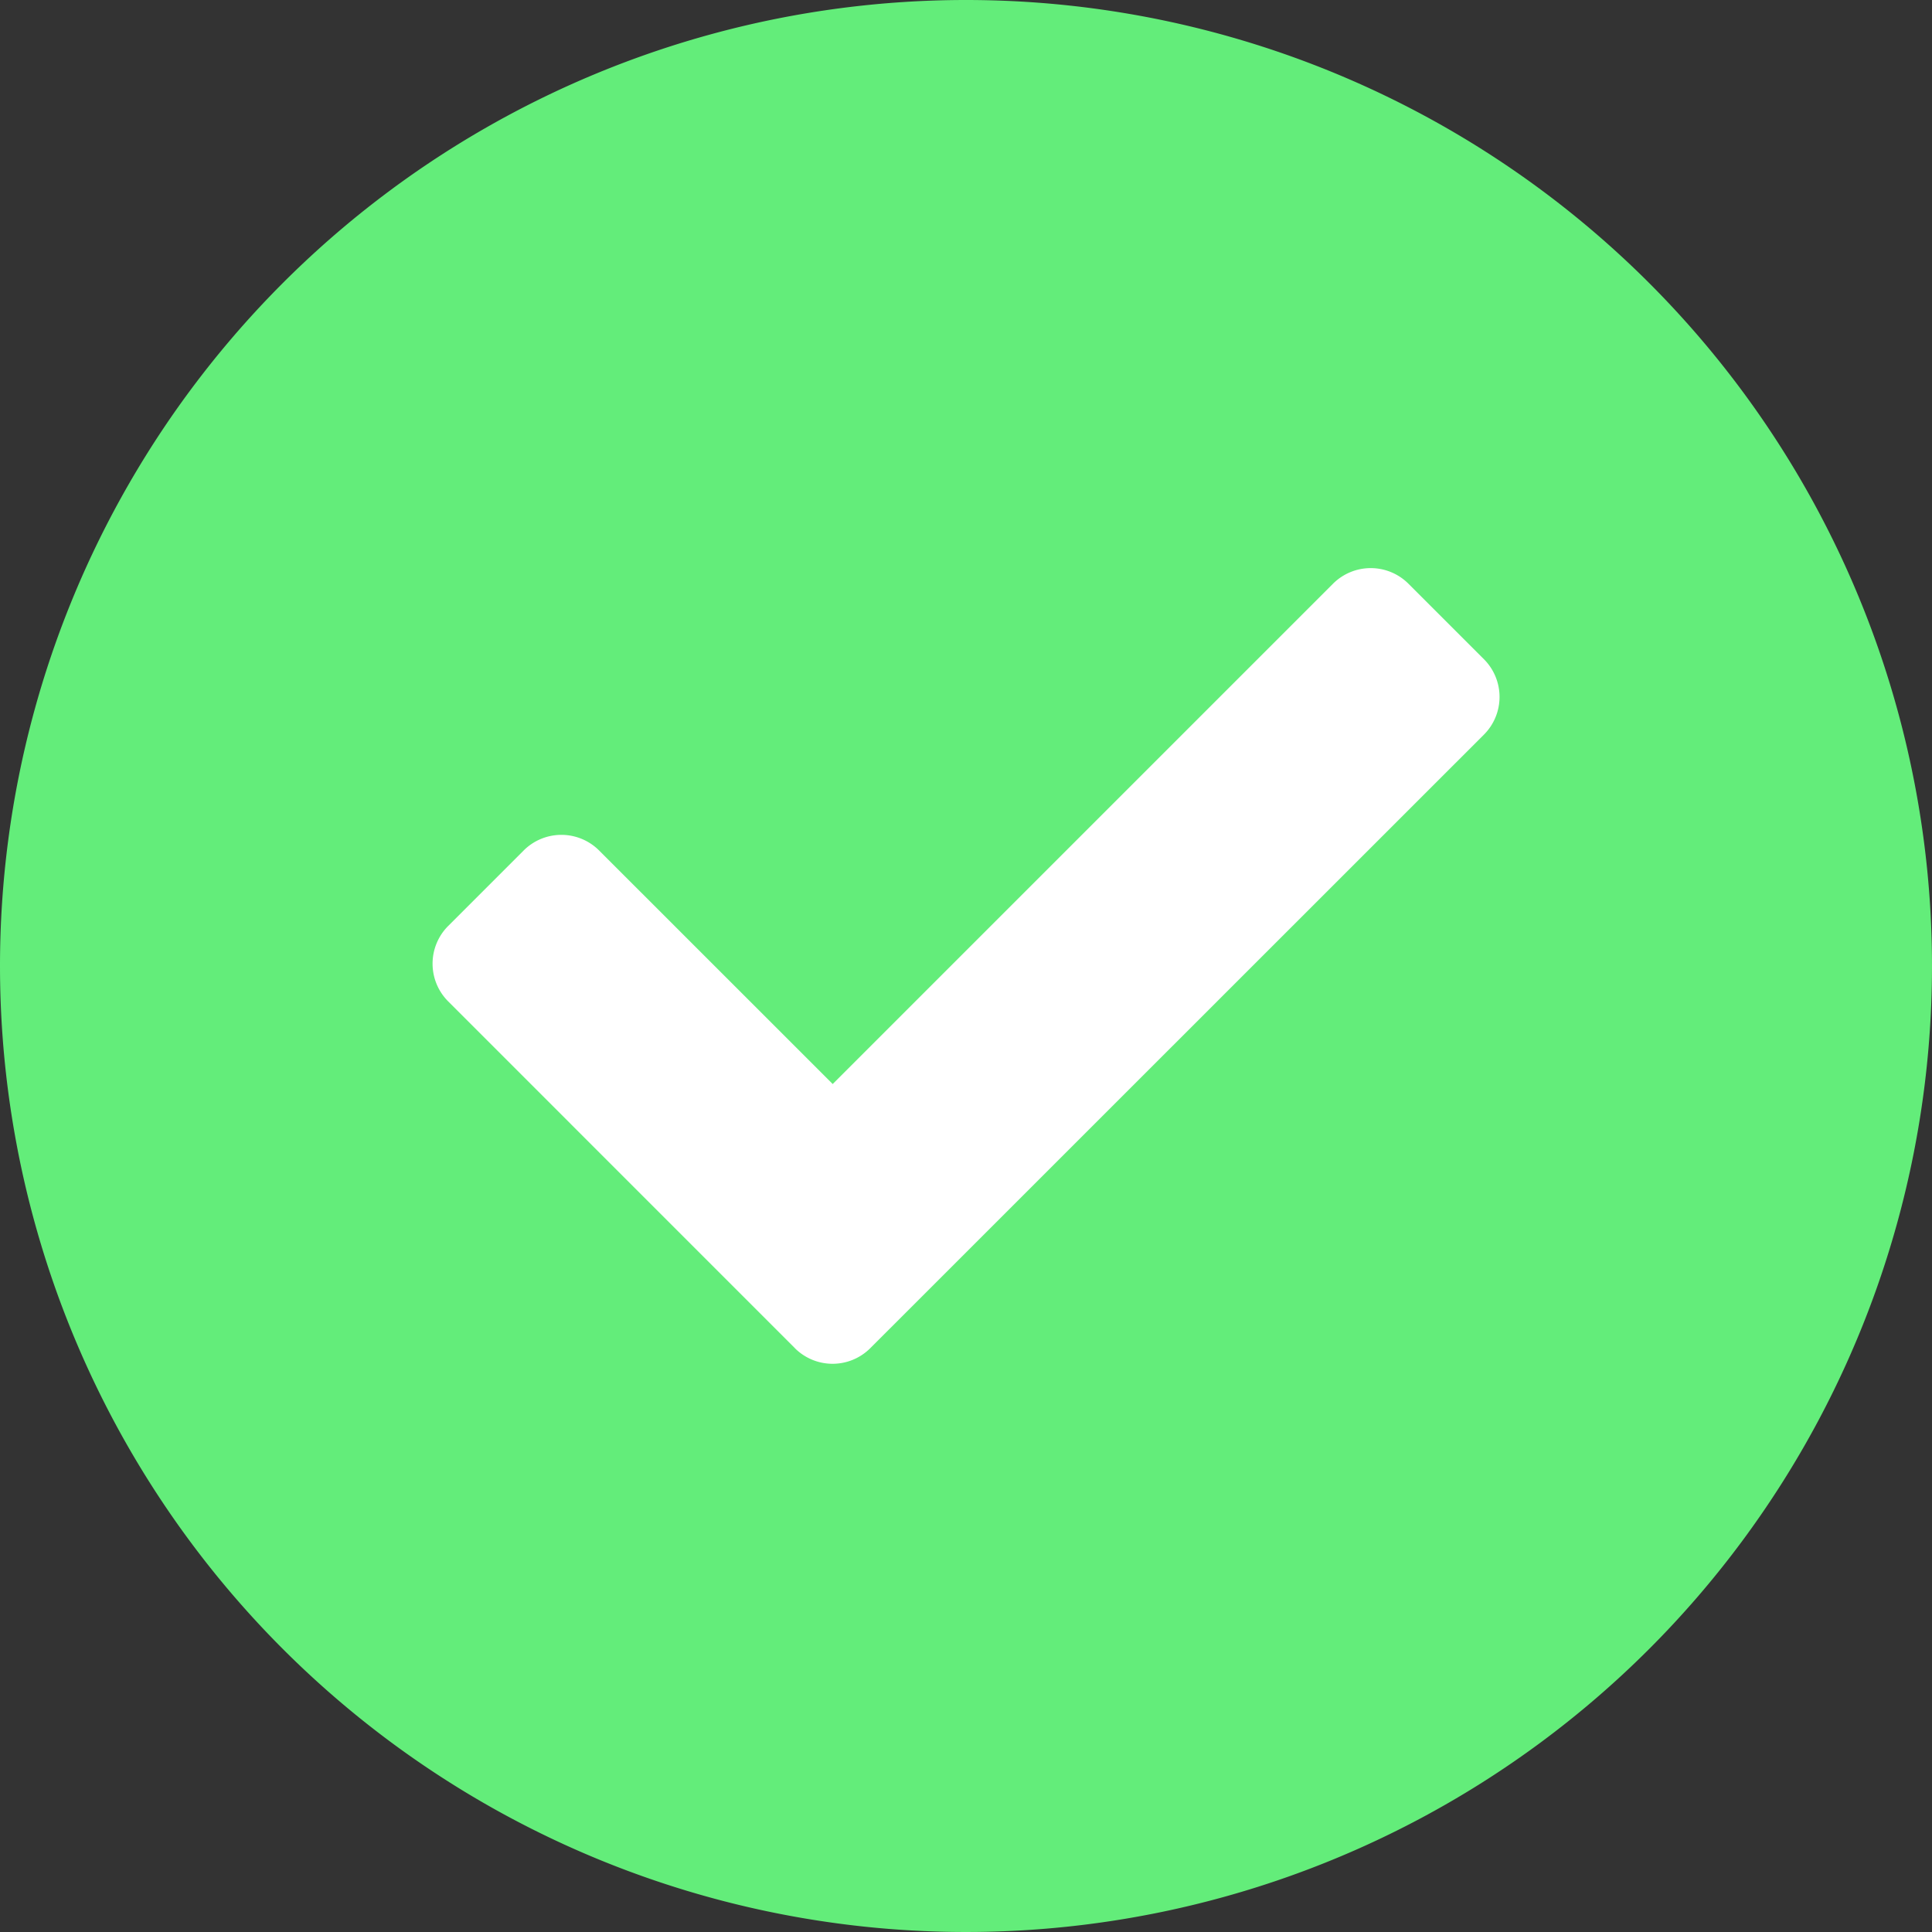 <svg xmlns="http://www.w3.org/2000/svg" width="35.308" height="35.308" viewBox="0 0 35.308 35.308">
  <rect x="0" y="0" width="35.308" height="35.308" fill="#333333" stroke="none"/>
  <g id="Group_4332" data-name="Group 4332" transform="translate(17126.154 1416.154)">
    <g id="Group_1395" data-name="Group 1395" transform="translate(-17126.154 -1416.154)">
      <path id="Path_519" data-name="Path 519" d="M17.654,0A17.654,17.654,0,1,1,0,17.654,17.654,17.654,0,0,1,17.654,0Z" transform="translate(0 0)" fill="#63ed7a"/>
      <path id="Path_518" data-name="Path 518" d="M6.622,79.352.286,73.015a.975.975,0,0,1,0-1.379l1.379-1.379a.975.975,0,0,1,1.379,0l4.269,4.268,9.143-9.143a.975.975,0,0,1,1.379,0l1.379,1.379a.975.975,0,0,1,0,1.379L8,79.352a.975.975,0,0,1-1.379,0Z" transform="translate(7.905 -54.714)" fill="#fff"/>
    </g>
  </g>
</svg>
